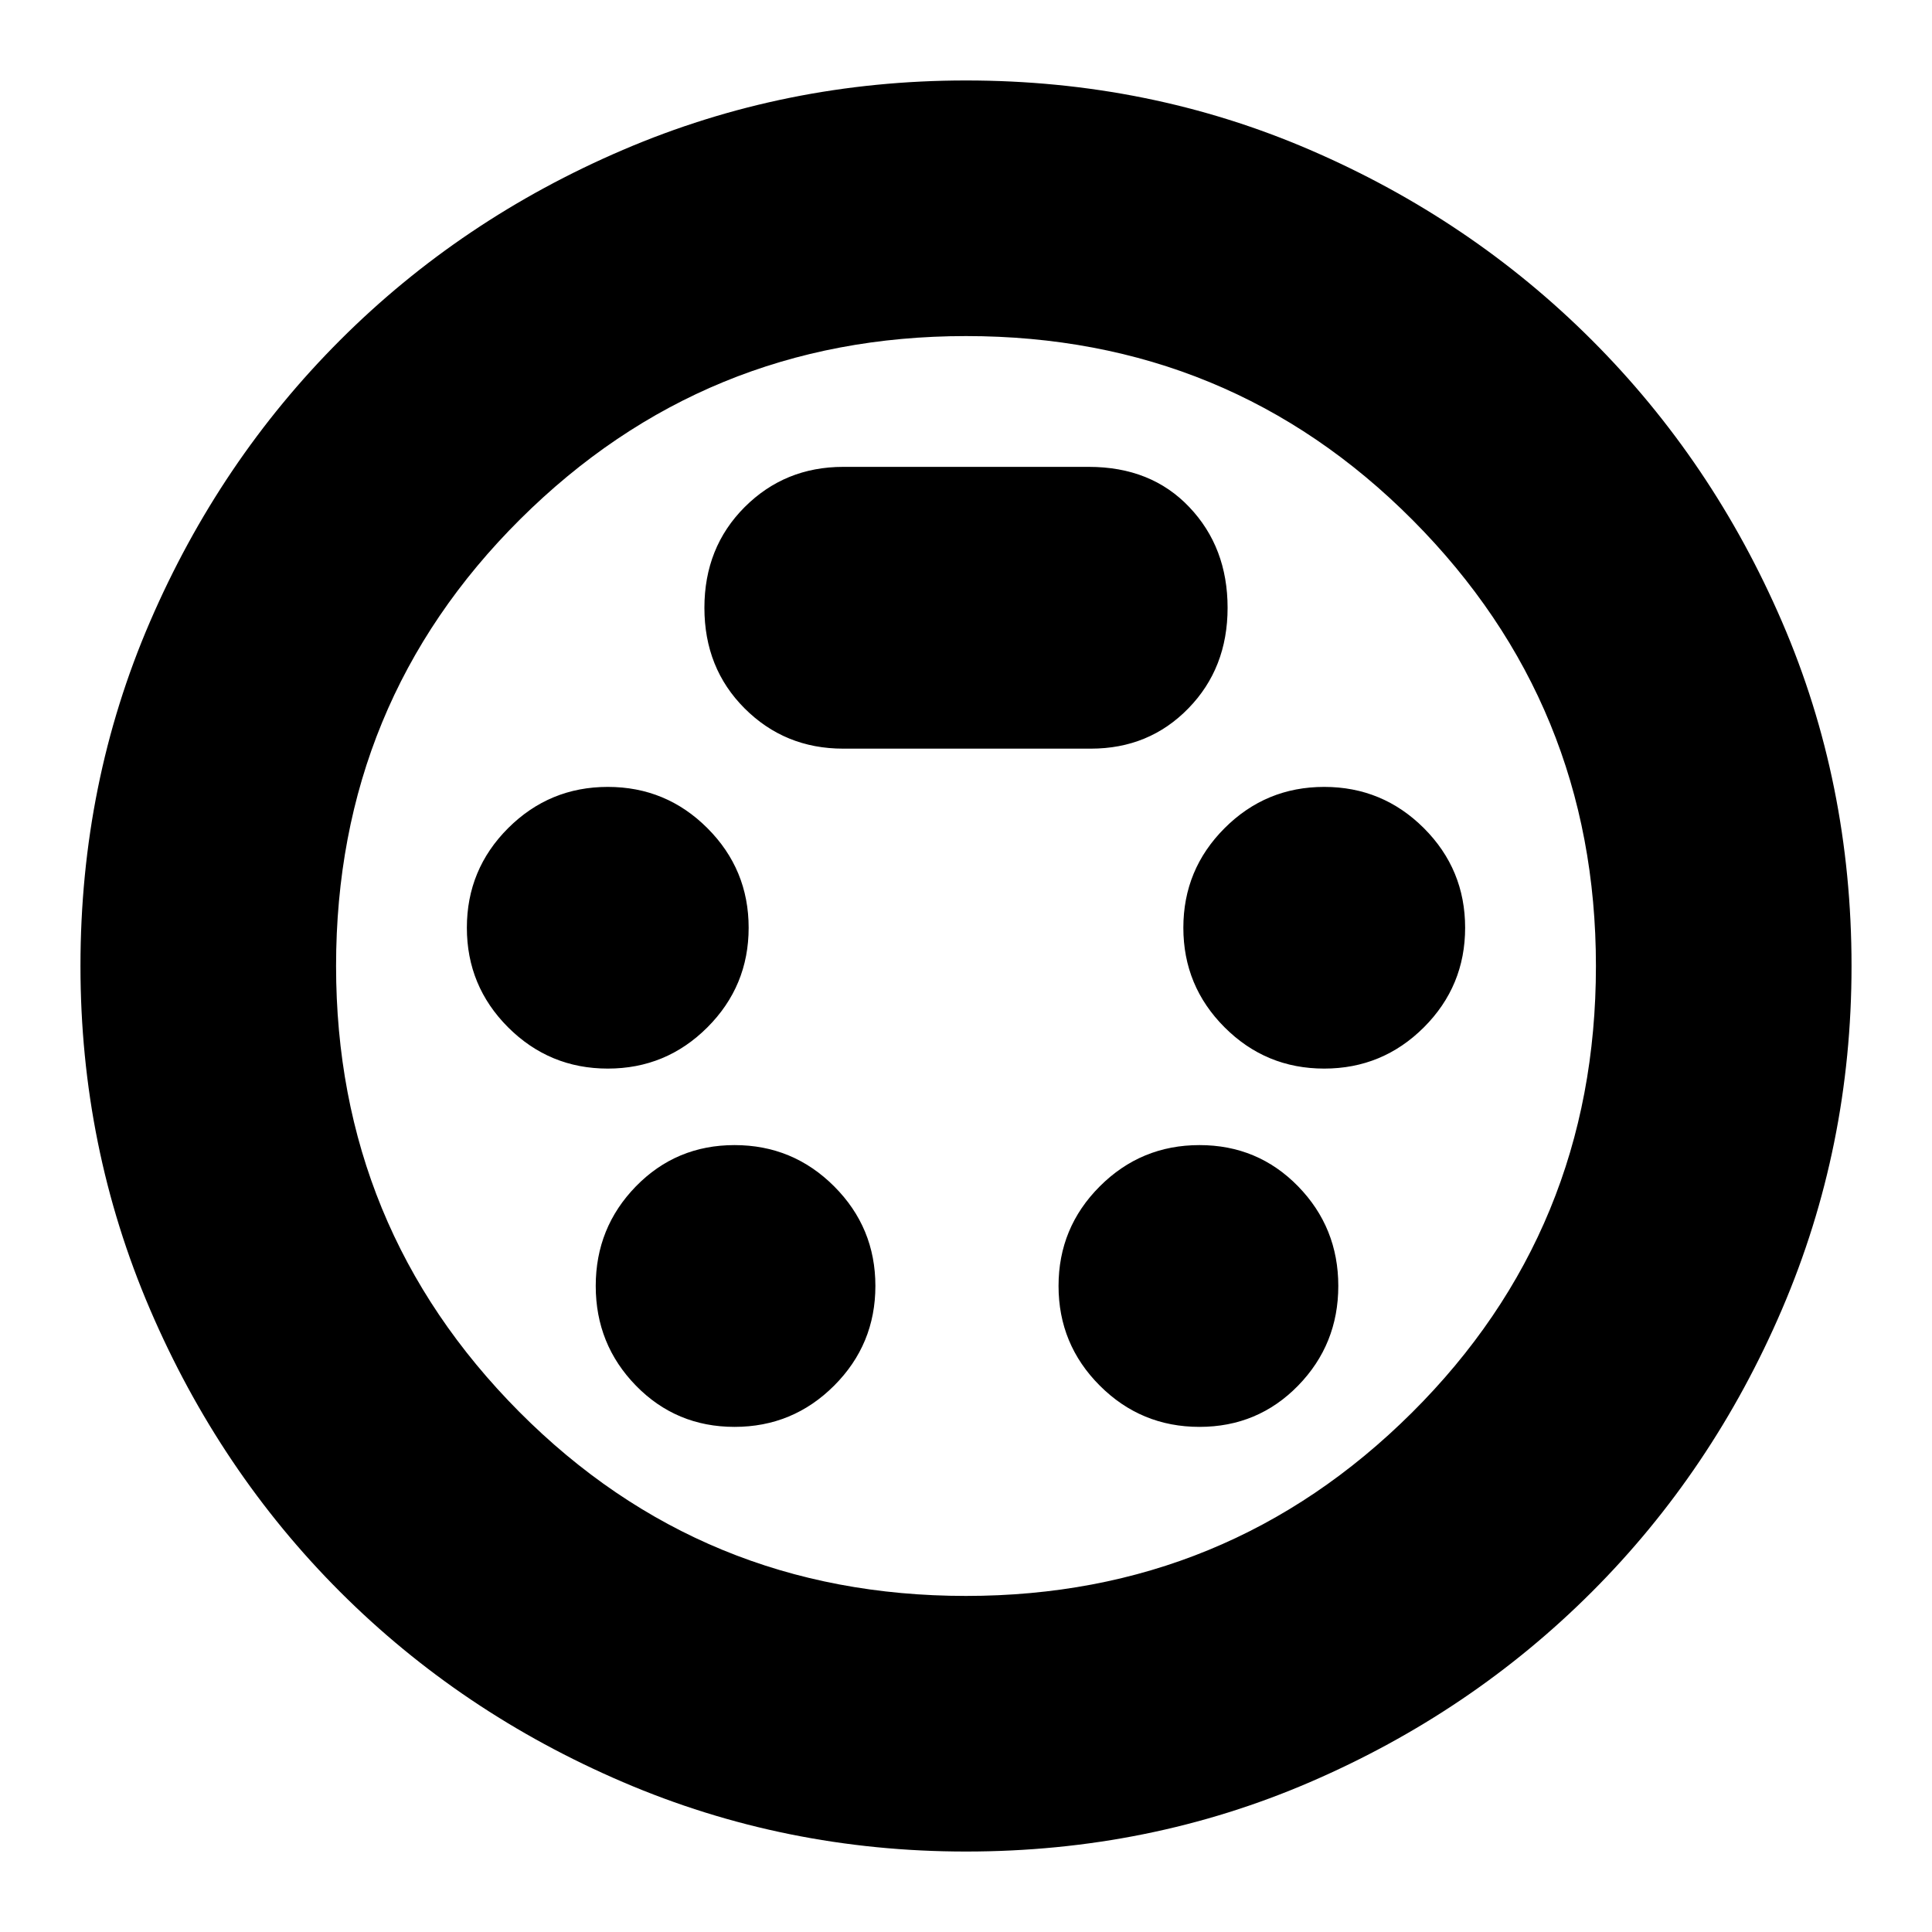 <svg xmlns="http://www.w3.org/2000/svg" height="20" width="20"><path d="M10 19.167q-1.875 0-3.552-.719t-2.927-1.969q-1.25-1.25-1.969-2.927Q.833 11.875.833 10q0-1.896.719-3.562.719-1.667 1.969-2.917 1.25-1.25 2.927-1.969Q8.125.833 10 .833q1.896 0 3.562.719 1.667.719 2.917 1.969 1.25 1.25 1.969 2.917.719 1.666.719 3.562 0 1.875-.719 3.552t-1.969 2.927q-1.25 1.25-2.917 1.969-1.666.719-3.562.719ZM10 10Zm-3.708 1.062q.604 0 1.031-.427.427-.427.427-1.031 0-.604-.427-1.031-.427-.427-1.031-.427-.604 0-1.032.427-.427.427-.427 1.031 0 .604.427 1.031.428.427 1.032.427Zm7.416 0q.604 0 1.032-.427.427-.427.427-1.031 0-.604-.427-1.031-.428-.427-1.032-.427-.604 0-1.031.427-.427.427-.427 1.031 0 .604.427 1.031.427.427 1.031.427Zm-6.104 3.709q.604 0 1.031-.427.427-.427.427-1.032 0-.604-.427-1.031-.427-.427-1.031-.427-.604 0-1.021.427-.416.427-.416 1.031 0 .605.416 1.032.417.427 1.021.427Zm4.813 0q.604 0 1.021-.427.416-.427.416-1.032 0-.604-.416-1.031-.417-.427-1.021-.427-.605 0-1.032.427-.427.427-.427 1.031 0 .605.427 1.032.427.427 1.032.427ZM8.729 7.75h2.563q.604 0 1.01-.417.406-.416.406-1.041t-.396-1.042q-.395-.417-1.041-.417H8.729q-.604 0-1.021.417-.416.417-.416 1.042t.416 1.041q.417.417 1.021.417ZM10 16.521q2.708 0 4.615-1.896 1.906-1.896 1.906-4.625 0-2.708-1.896-4.615Q12.729 3.479 10 3.479q-2.708 0-4.615 1.896Q3.479 7.271 3.479 10q0 2.708 1.896 4.615Q7.271 16.521 10 16.521Z"/></svg>